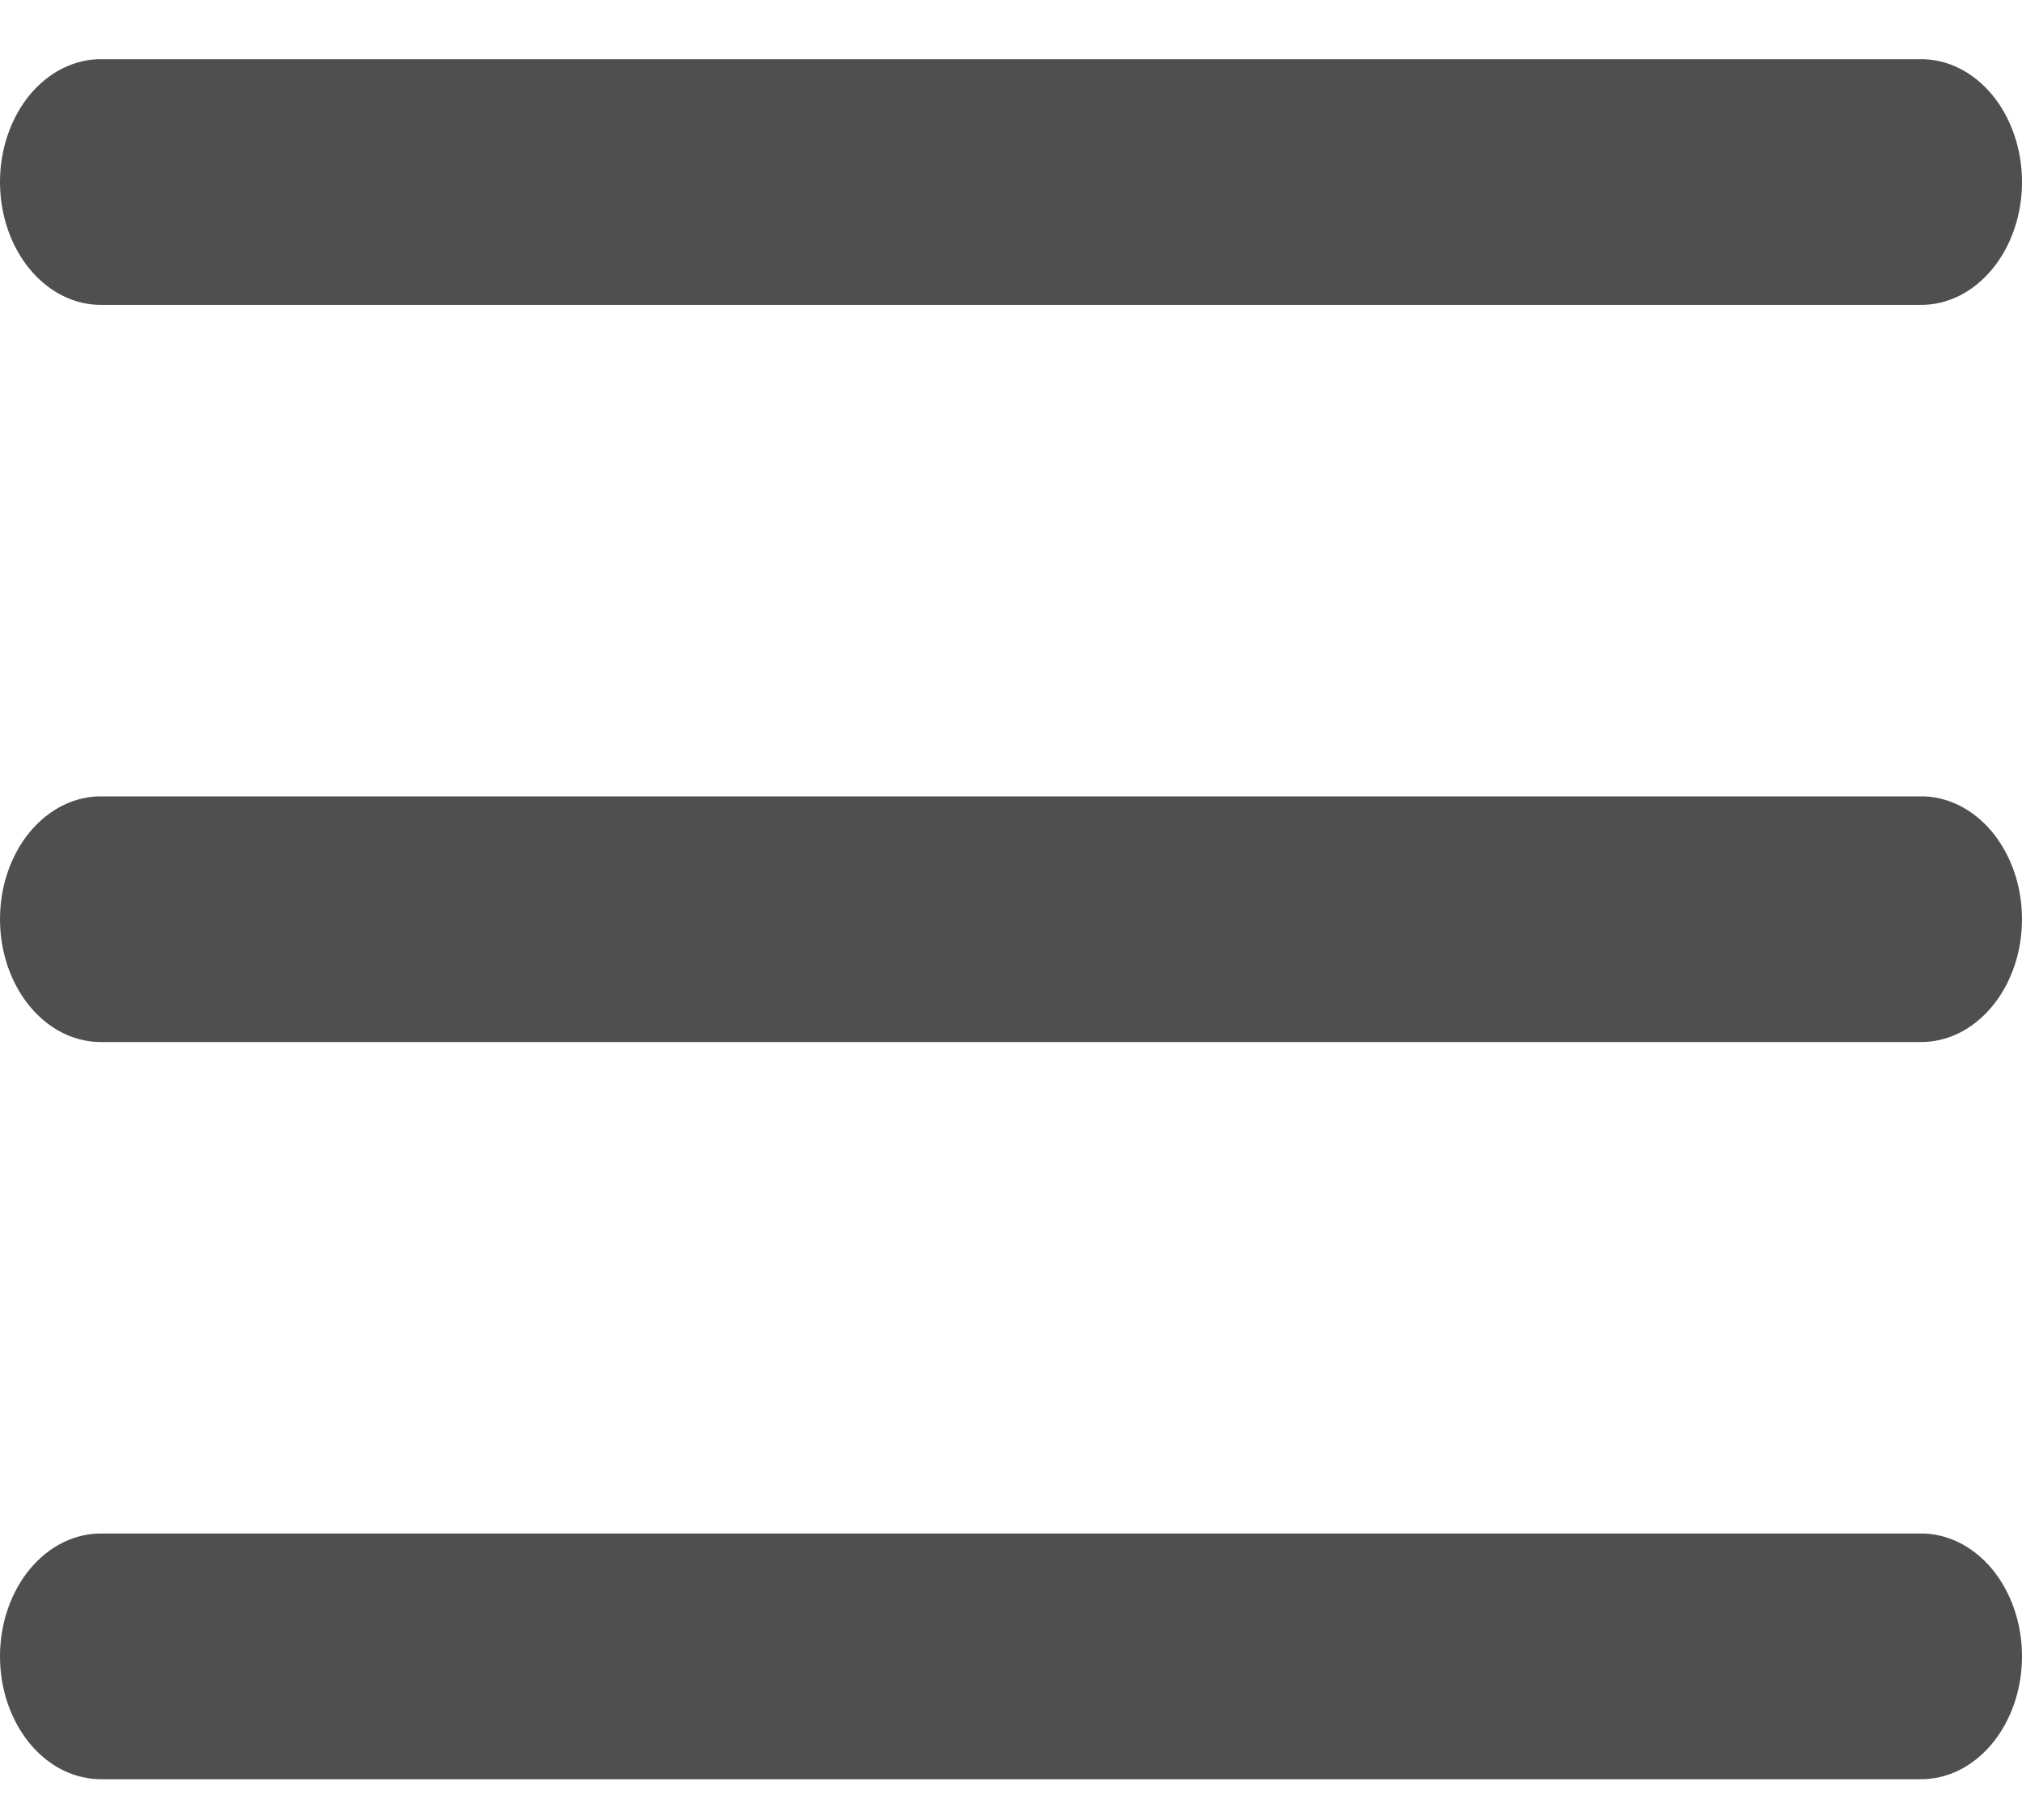 <svg width="30" height="27" viewBox="0 0 30 27" fill="none" xmlns="http://www.w3.org/2000/svg">
<path d="M1.519 0.878C1.321 0.874 1.124 0.919 0.939 1.009C0.755 1.099 0.588 1.233 0.446 1.402C0.305 1.572 0.193 1.774 0.116 1.997C0.039 2.22 0 2.459 0 2.7C0 2.942 0.039 3.181 0.116 3.404C0.193 3.627 0.305 3.829 0.446 3.998C0.588 4.168 0.755 4.302 0.939 4.392C1.124 4.482 1.321 4.527 1.519 4.523H28.481C28.679 4.527 28.876 4.482 29.061 4.392C29.245 4.302 29.412 4.168 29.554 3.998C29.695 3.829 29.807 3.627 29.884 3.404C29.961 3.181 30 2.942 30 2.7C30 2.459 29.961 2.22 29.884 1.997C29.807 1.774 29.695 1.572 29.554 1.402C29.412 1.233 29.245 1.099 29.061 1.009C28.876 0.919 28.679 0.874 28.481 0.878H1.519ZM1.519 11.814C1.321 11.81 1.124 11.855 0.939 11.945C0.755 12.035 0.588 12.169 0.446 12.338C0.305 12.508 0.193 12.71 0.116 12.933C0.039 13.156 0 13.395 0 13.636C0 13.878 0.039 14.117 0.116 14.34C0.193 14.563 0.305 14.765 0.446 14.934C0.588 15.104 0.755 15.238 0.939 15.328C1.124 15.418 1.321 15.462 1.519 15.459H28.481C28.679 15.462 28.876 15.418 29.061 15.328C29.245 15.238 29.412 15.104 29.554 14.934C29.695 14.765 29.807 14.563 29.884 14.34C29.961 14.117 30 13.878 30 13.636C30 13.395 29.961 13.156 29.884 12.933C29.807 12.71 29.695 12.508 29.554 12.338C29.412 12.169 29.245 12.035 29.061 11.945C28.876 11.855 28.679 11.81 28.481 11.814H1.519ZM1.519 22.75C1.321 22.746 1.124 22.791 0.939 22.881C0.755 22.971 0.588 23.105 0.446 23.274C0.305 23.444 0.193 23.646 0.116 23.869C0.039 24.091 0 24.331 0 24.572C0 24.814 0.039 25.053 0.116 25.276C0.193 25.498 0.305 25.701 0.446 25.87C0.588 26.04 0.755 26.174 0.939 26.264C1.124 26.354 1.321 26.398 1.519 26.395H28.481C28.679 26.398 28.876 26.354 29.061 26.264C29.245 26.174 29.412 26.04 29.554 25.87C29.695 25.701 29.807 25.498 29.884 25.276C29.961 25.053 30 24.814 30 24.572C30 24.331 29.961 24.091 29.884 23.869C29.807 23.646 29.695 23.444 29.554 23.274C29.412 23.105 29.245 22.971 29.061 22.881C28.876 22.791 28.679 22.746 28.481 22.75H1.519Z" fill="#4F4F4F"/>
</svg>

